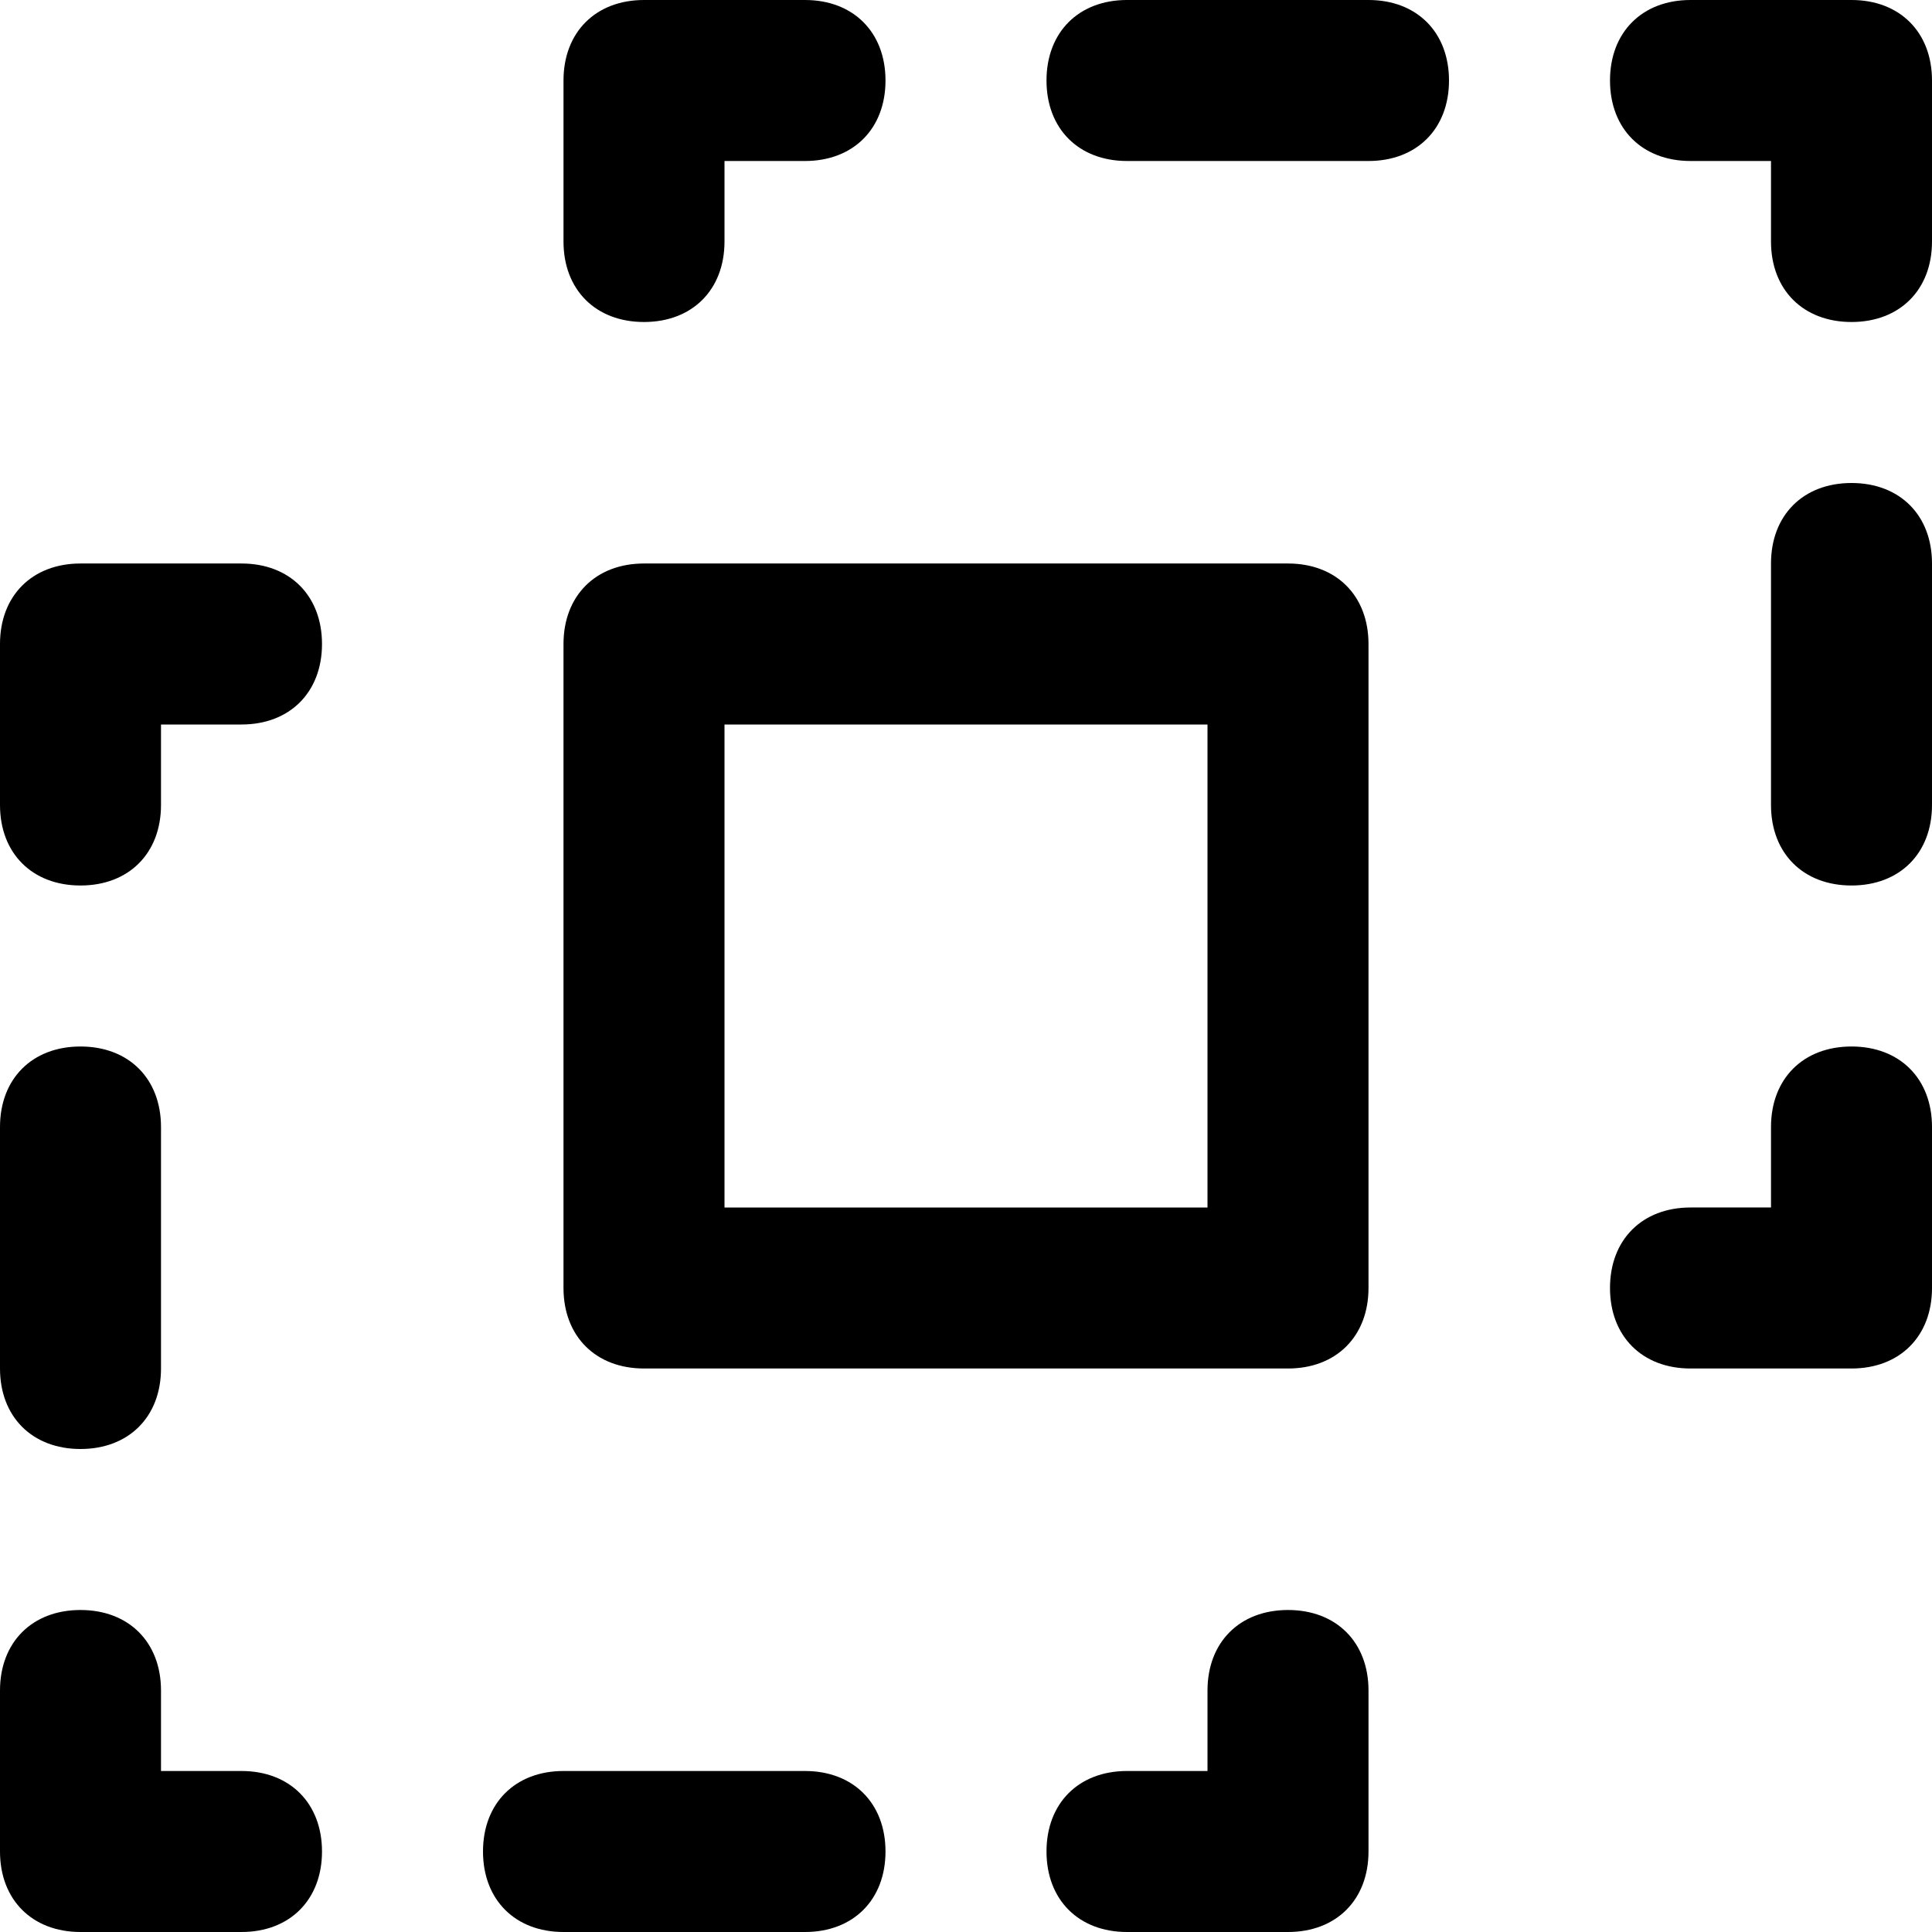 <?xml version="1.0" encoding="utf-8"?>
<!-- Generator: Adobe Illustrator 21.0.2, SVG Export Plug-In . SVG Version: 6.00 Build 0)  -->
<svg version="1.1" id="Layer_1" xmlns="http://www.w3.org/2000/svg" xmlns:xlink="http://www.w3.org/1999/xlink" x="0px" y="0px"
	 viewBox="0 0 24 24" style="enable-background:new 0 0 24 24;" xml:space="preserve">
<g transform="translate(0, 0)">
	<g>
		<path d="M16,17H8c-0.6,0-1-0.4-1-1V8c0-0.6,0.4-1,1-1h8c0.6,0,1,0.4,1,1v8C17,16.6,16.6,17,16,17z M9,15h6V9H9V15z"/>
	</g>
	<g>
		<path d="M8,4C7.4,4,7,3.6,7,3V1c0-0.6,0.4-1,1-1h2c0.6,0,1,0.4,1,1s-0.4,1-1,1H9v1C9,3.6,8.6,4,8,4z"/>
	</g>
	<g>
		<path d="M23,4c-0.6,0-1-0.4-1-1V2h-1c-0.6,0-1-0.4-1-1s0.4-1,1-1h2c0.6,0,1,0.4,1,1v2C24,3.6,23.6,4,23,4z"/>
	</g>
	<g>
		<path d="M23,17h-2c-0.6,0-1-0.4-1-1s0.4-1,1-1h1v-1c0-0.6,0.4-1,1-1s1,0.4,1,1v2C24,16.6,23.6,17,23,17z"/>
	</g>
	<g>
		<path d="M17,2h-3c-0.6,0-1-0.4-1-1s0.4-1,1-1h3c0.6,0,1,0.4,1,1S17.6,2,17,2z"/>
	</g>
	<g>
		<path d="M23,11c-0.6,0-1-0.4-1-1V7c0-0.6,0.4-1,1-1s1,0.4,1,1v3C24,10.6,23.6,11,23,11z"/>
	</g>
	<g>
		<path d="M1,11c-0.6,0-1-0.4-1-1V8c0-0.6,0.4-1,1-1h2c0.6,0,1,0.4,1,1S3.6,9,3,9H2v1C2,10.6,1.6,11,1,11z"/>
	</g>
	<g>
		<path d="M3,24H1c-0.6,0-1-0.4-1-1v-2c0-0.6,0.4-1,1-1s1,0.4,1,1v1h1c0.6,0,1,0.4,1,1S3.6,24,3,24z"/>
	</g>
	<g>
		<path d="M16,24h-2c-0.6,0-1-0.4-1-1s0.4-1,1-1h1v-1c0-0.6,0.4-1,1-1s1,0.4,1,1v2C17,23.6,16.6,24,16,24z"/>
	</g>
	<g>
		<path d="M1,18c-0.6,0-1-0.4-1-1v-3c0-0.6,0.4-1,1-1s1,0.4,1,1v3C2,17.6,1.6,18,1,18z"/>
	</g>
	<g>
		<path d="M10,24H7c-0.6,0-1-0.4-1-1s0.4-1,1-1h3c0.6,0,1,0.4,1,1S10.6,24,10,24z"/>
	</g>
</g>
</svg>
